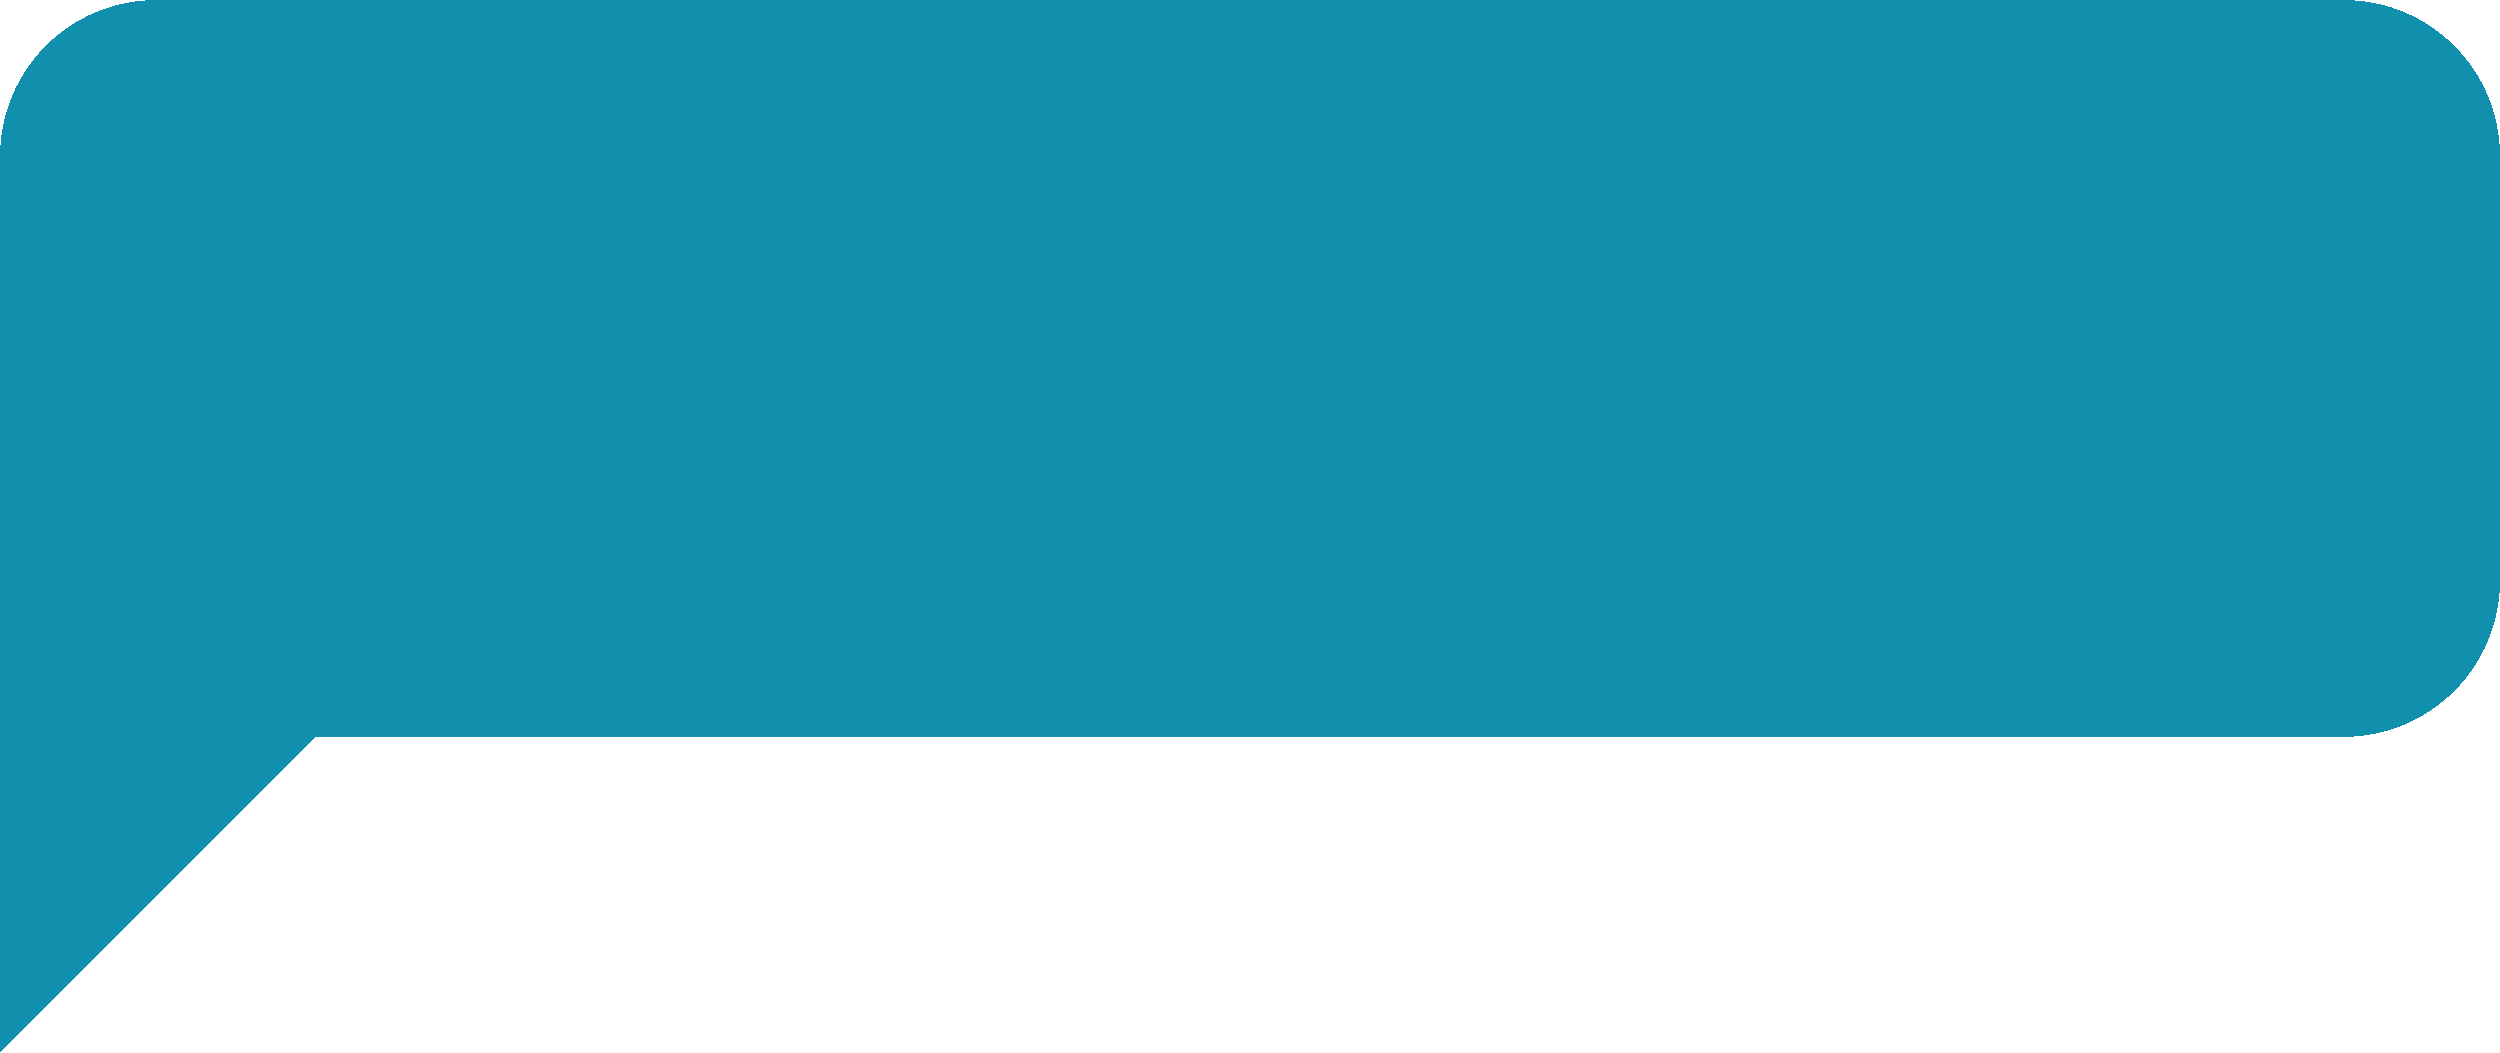<?xml version="1.0" encoding="UTF-8"?>
<svg width="407.14" height="171.43" shape-rendering="crispEdges" version="1.1" viewBox="0 0 107.72 45.357" xmlns="http://www.w3.org/2000/svg" xmlns:xlink="http://www.w3.org/1999/xlink"><style/><path d="m6.75 0c-3.74 0-6.75 3.01-6.75 6.75v38.607l13.607-13.607h87.366c3.74 0 6.75-3.01 6.75-6.75v-18.25c0-3.74-3.01-6.75-6.75-6.75z" fill="#1190AD" fill-rule="evenodd"/></svg>
